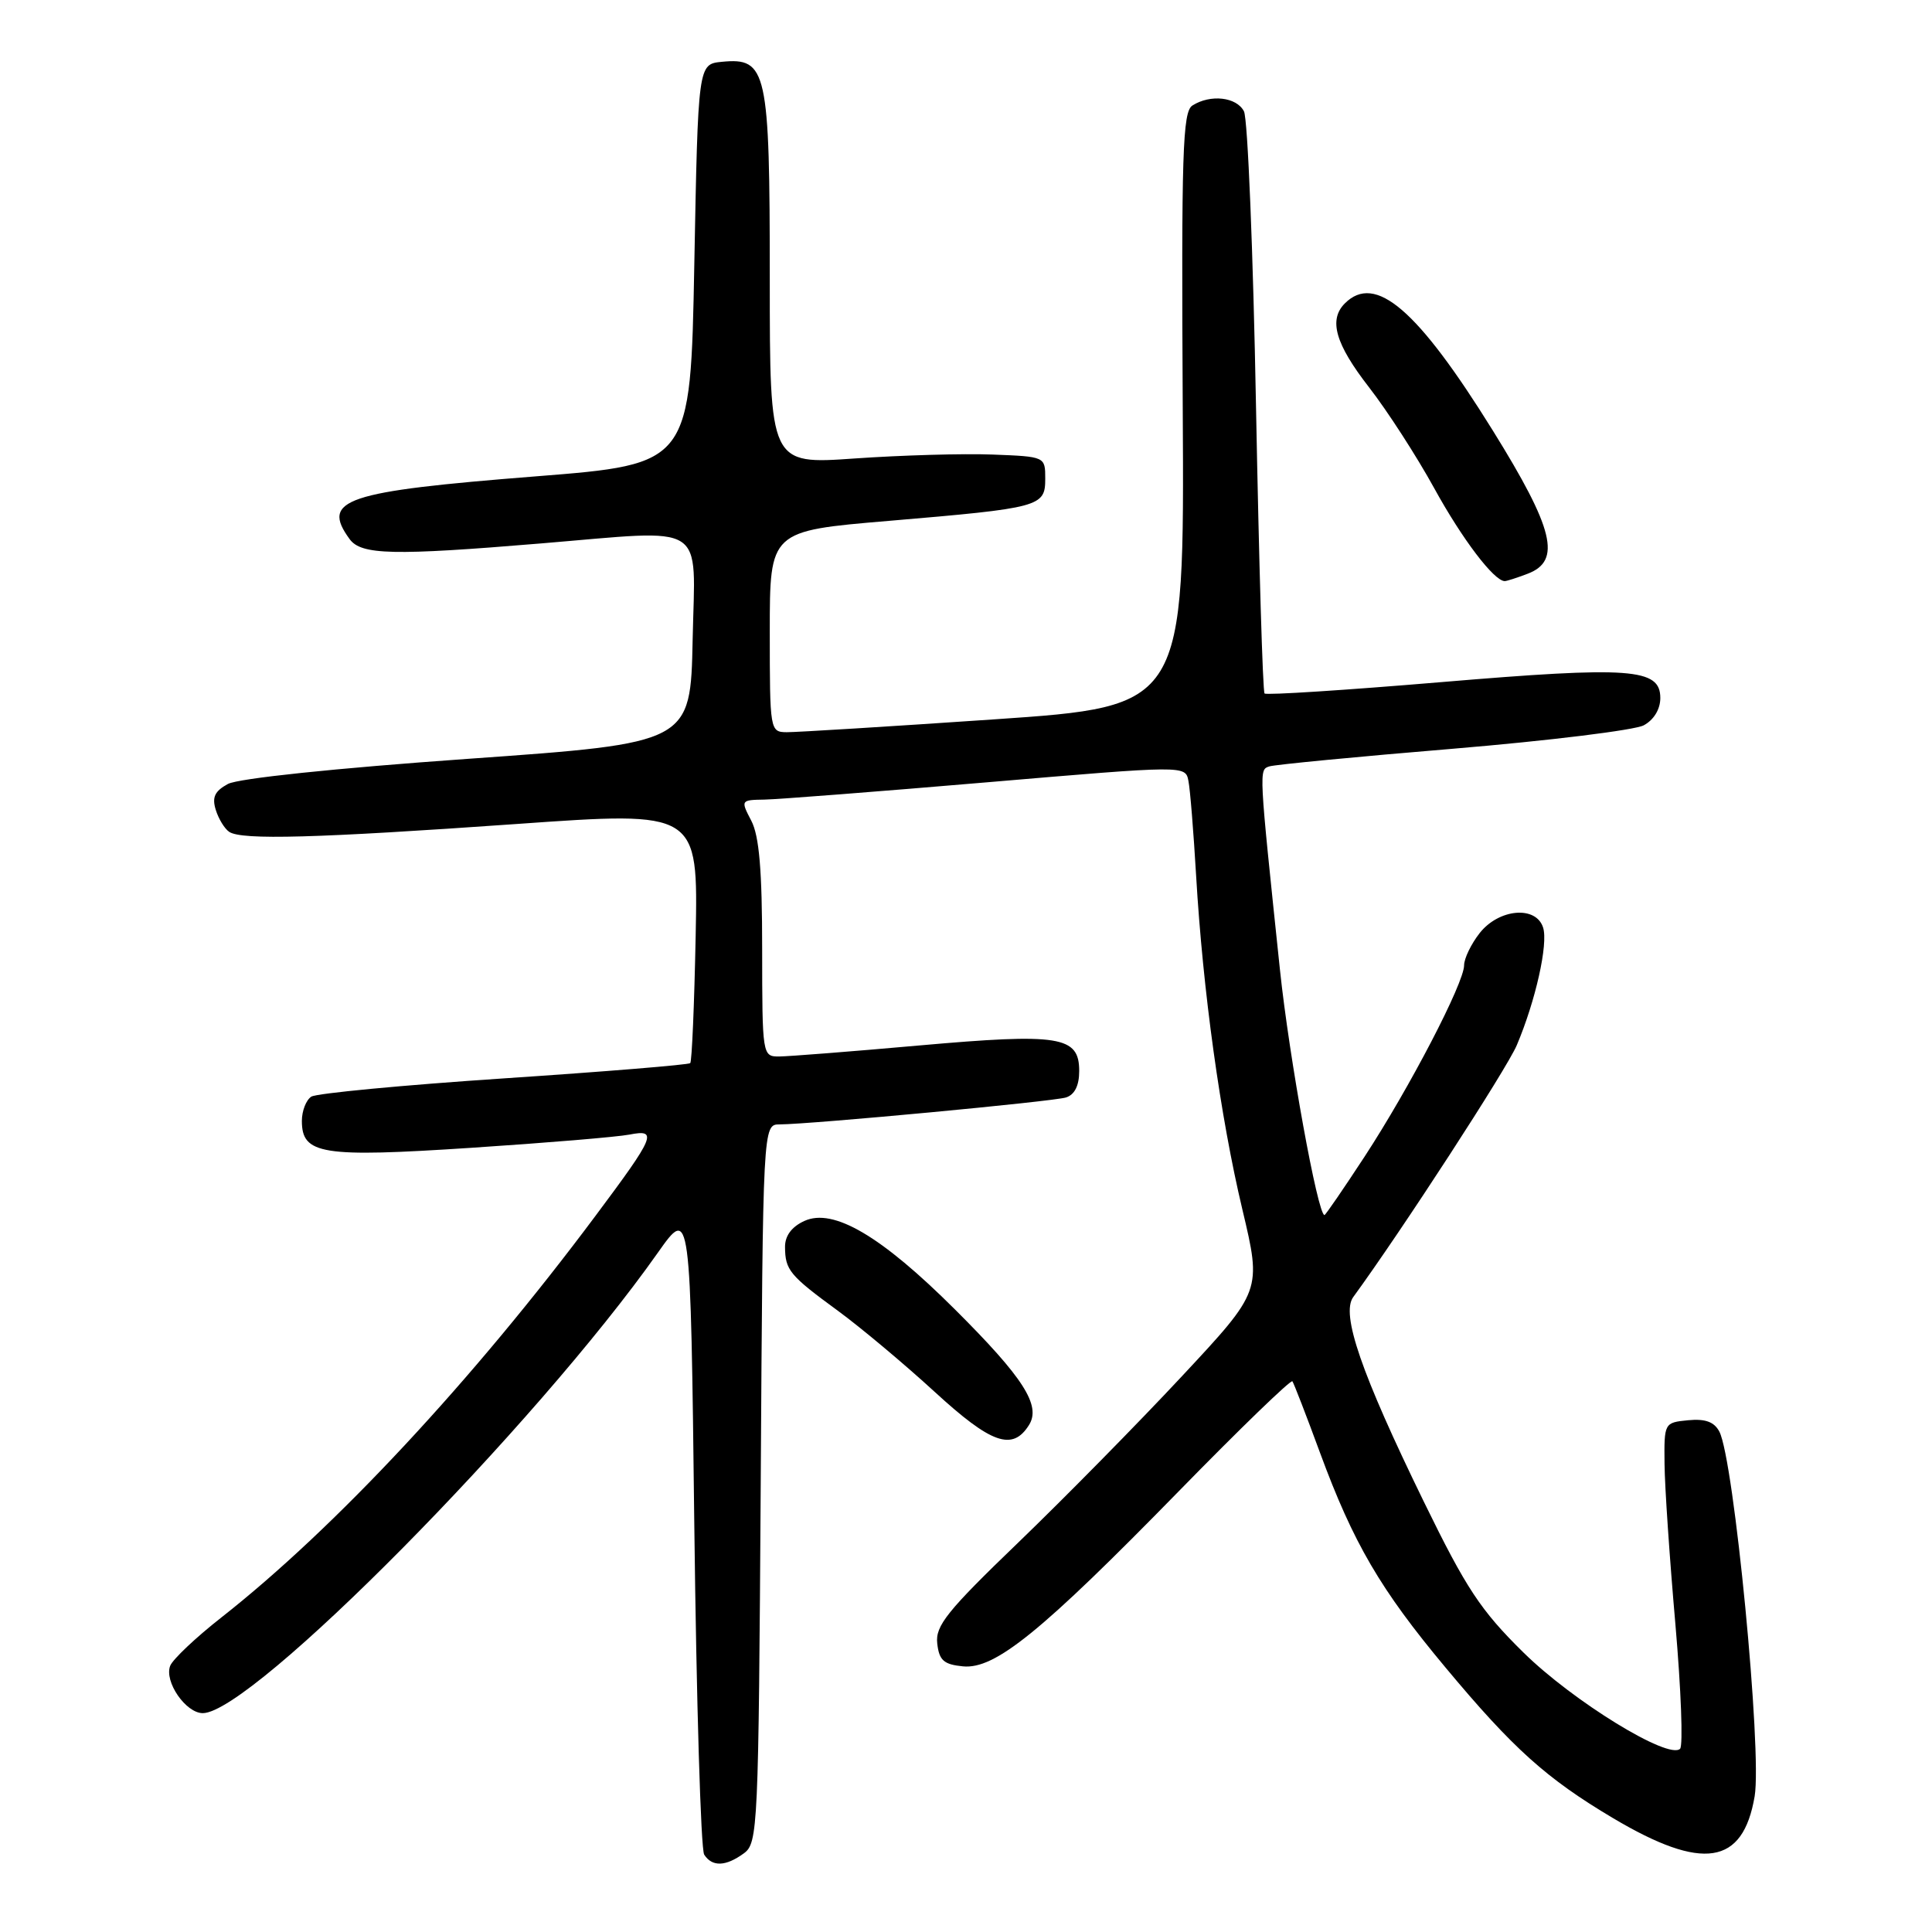 <?xml version="1.0" encoding="UTF-8" standalone="no"?>
<!DOCTYPE svg PUBLIC "-//W3C//DTD SVG 1.1//EN" "http://www.w3.org/Graphics/SVG/1.1/DTD/svg11.dtd" >
<svg xmlns="http://www.w3.org/2000/svg" xmlns:xlink="http://www.w3.org/1999/xlink" version="1.1" viewBox="0 0 256 256">
 <g >
 <path fill="currentColor"
d=" M 98.56 245.58 C 100.43 244.22 100.51 242.35 100.80 196.58 C 101.09 149.00 101.09 149.00 103.30 148.99 C 107.60 148.96 139.53 145.96 141.25 145.42 C 142.40 145.05 143.00 143.85 143.00 141.91 C 143.00 137.29 140.43 136.88 121.80 138.53 C 112.83 139.33 104.49 139.98 103.25 139.99 C 101.02 140.00 101.00 139.86 100.99 125.75 C 100.99 115.33 100.60 110.76 99.55 108.75 C 98.13 106.03 98.15 106.00 101.31 105.95 C 103.06 105.92 116.33 104.89 130.78 103.66 C 157.07 101.42 157.07 101.42 157.47 103.46 C 157.70 104.58 158.15 110.22 158.49 116.00 C 159.38 131.22 161.69 147.94 164.62 160.26 C 167.18 171.03 167.18 171.03 156.60 182.37 C 150.78 188.61 141.03 198.51 134.94 204.38 C 125.48 213.48 123.92 215.43 124.19 217.77 C 124.44 220.01 125.06 220.55 127.59 220.80 C 131.84 221.22 137.93 216.28 156.20 197.59 C 164.28 189.32 171.05 182.77 171.25 183.03 C 171.44 183.29 173.09 187.55 174.91 192.50 C 179.32 204.47 182.91 210.62 191.50 220.91 C 200.49 231.70 204.91 235.67 213.75 240.92 C 225.62 247.97 230.95 247.15 232.50 238.02 C 233.50 232.07 229.76 193.35 227.82 189.69 C 227.14 188.40 225.95 187.97 223.68 188.19 C 220.52 188.50 220.50 188.54 220.56 194.00 C 220.59 197.03 221.24 206.58 222.00 215.23 C 222.75 223.88 223.03 231.30 222.62 231.72 C 221.11 233.22 208.43 225.43 201.87 218.97 C 196.19 213.38 194.29 210.51 188.66 198.97 C 180.36 181.96 177.66 174.13 179.31 171.87 C 185.72 163.09 199.64 141.65 200.98 138.50 C 203.48 132.60 205.16 125.08 204.47 122.91 C 203.54 119.97 198.62 120.40 196.07 123.63 C 194.93 125.08 194.00 127.01 194.00 127.91 C 194.00 130.25 186.78 144.13 180.82 153.25 C 178.03 157.51 175.64 161.00 175.50 161.00 C 174.61 161.00 170.83 140.18 169.60 128.50 C 166.79 101.74 166.80 102.01 168.20 101.55 C 168.91 101.32 179.87 100.26 192.55 99.21 C 205.23 98.15 216.59 96.75 217.80 96.11 C 219.14 95.39 220.00 93.98 220.00 92.49 C 220.00 88.55 216.10 88.27 190.91 90.39 C 178.30 91.45 167.80 92.13 167.56 91.89 C 167.32 91.66 166.82 74.60 166.43 53.98 C 166.05 33.37 165.33 15.71 164.83 14.75 C 163.85 12.85 160.39 12.46 158.00 13.98 C 156.70 14.81 156.53 20.24 156.72 54.27 C 156.94 93.60 156.94 93.60 131.72 95.32 C 117.85 96.27 105.49 97.03 104.25 97.02 C 102.03 97.00 102.00 96.82 102.00 83.67 C 102.00 70.35 102.00 70.35 117.75 69.02 C 137.88 67.31 138.50 67.15 138.50 63.43 C 138.50 60.50 138.50 60.50 131.50 60.23 C 127.65 60.08 119.44 60.32 113.25 60.75 C 102.00 61.54 102.00 61.54 102.00 36.99 C 102.00 9.28 101.63 7.61 95.65 8.19 C 92.50 8.50 92.50 8.50 92.00 35.00 C 91.50 61.50 91.50 61.50 71.00 63.12 C 45.65 65.12 42.49 66.18 46.33 71.44 C 47.87 73.54 52.08 73.64 71.65 72.01 C 94.01 70.16 92.10 68.95 91.78 84.73 C 91.50 98.46 91.50 98.46 62.00 100.55 C 44.37 101.80 31.58 103.14 30.20 103.88 C 28.45 104.83 28.07 105.64 28.59 107.31 C 28.96 108.51 29.77 109.83 30.38 110.23 C 32.05 111.33 41.86 111.06 68.50 109.18 C 92.50 107.48 92.50 107.48 92.18 123.98 C 92.00 133.05 91.68 140.65 91.46 140.87 C 91.24 141.09 80.14 142.00 66.78 142.89 C 53.43 143.78 41.94 144.87 41.25 145.31 C 40.56 145.76 40.00 147.20 40.00 148.52 C 40.00 152.98 42.62 153.39 62.44 152.09 C 72.37 151.44 81.81 150.65 83.40 150.34 C 87.20 149.60 86.82 150.51 78.91 161.10 C 62.63 182.92 44.41 202.48 29.31 214.34 C 25.92 217.00 22.88 219.88 22.55 220.73 C 21.74 222.83 24.62 227.00 26.87 227.00 C 33.36 227.00 71.01 188.90 87.16 166.00 C 91.50 159.85 91.50 159.85 92.00 202.17 C 92.28 225.45 92.86 245.06 93.31 245.75 C 94.37 247.39 96.16 247.33 98.56 245.58 Z  M 136.35 188.82 C 137.97 186.23 135.61 182.55 126.53 173.50 C 116.77 163.77 110.42 160.03 106.59 161.78 C 104.90 162.55 104.01 163.75 104.02 165.23 C 104.04 168.29 104.62 169.00 111.02 173.68 C 114.06 175.91 119.83 180.74 123.84 184.42 C 131.36 191.32 134.16 192.31 136.35 188.82 Z  M 202.43 76.02 C 206.93 74.31 205.91 70.10 197.82 57.07 C 187.83 40.98 182.23 36.17 178.20 40.20 C 176.02 42.38 176.94 45.58 181.42 51.34 C 183.85 54.47 187.72 60.47 190.03 64.67 C 193.73 71.41 197.97 77.00 199.39 77.00 C 199.65 77.00 201.02 76.56 202.43 76.02 Z "/>
</g>
</svg>